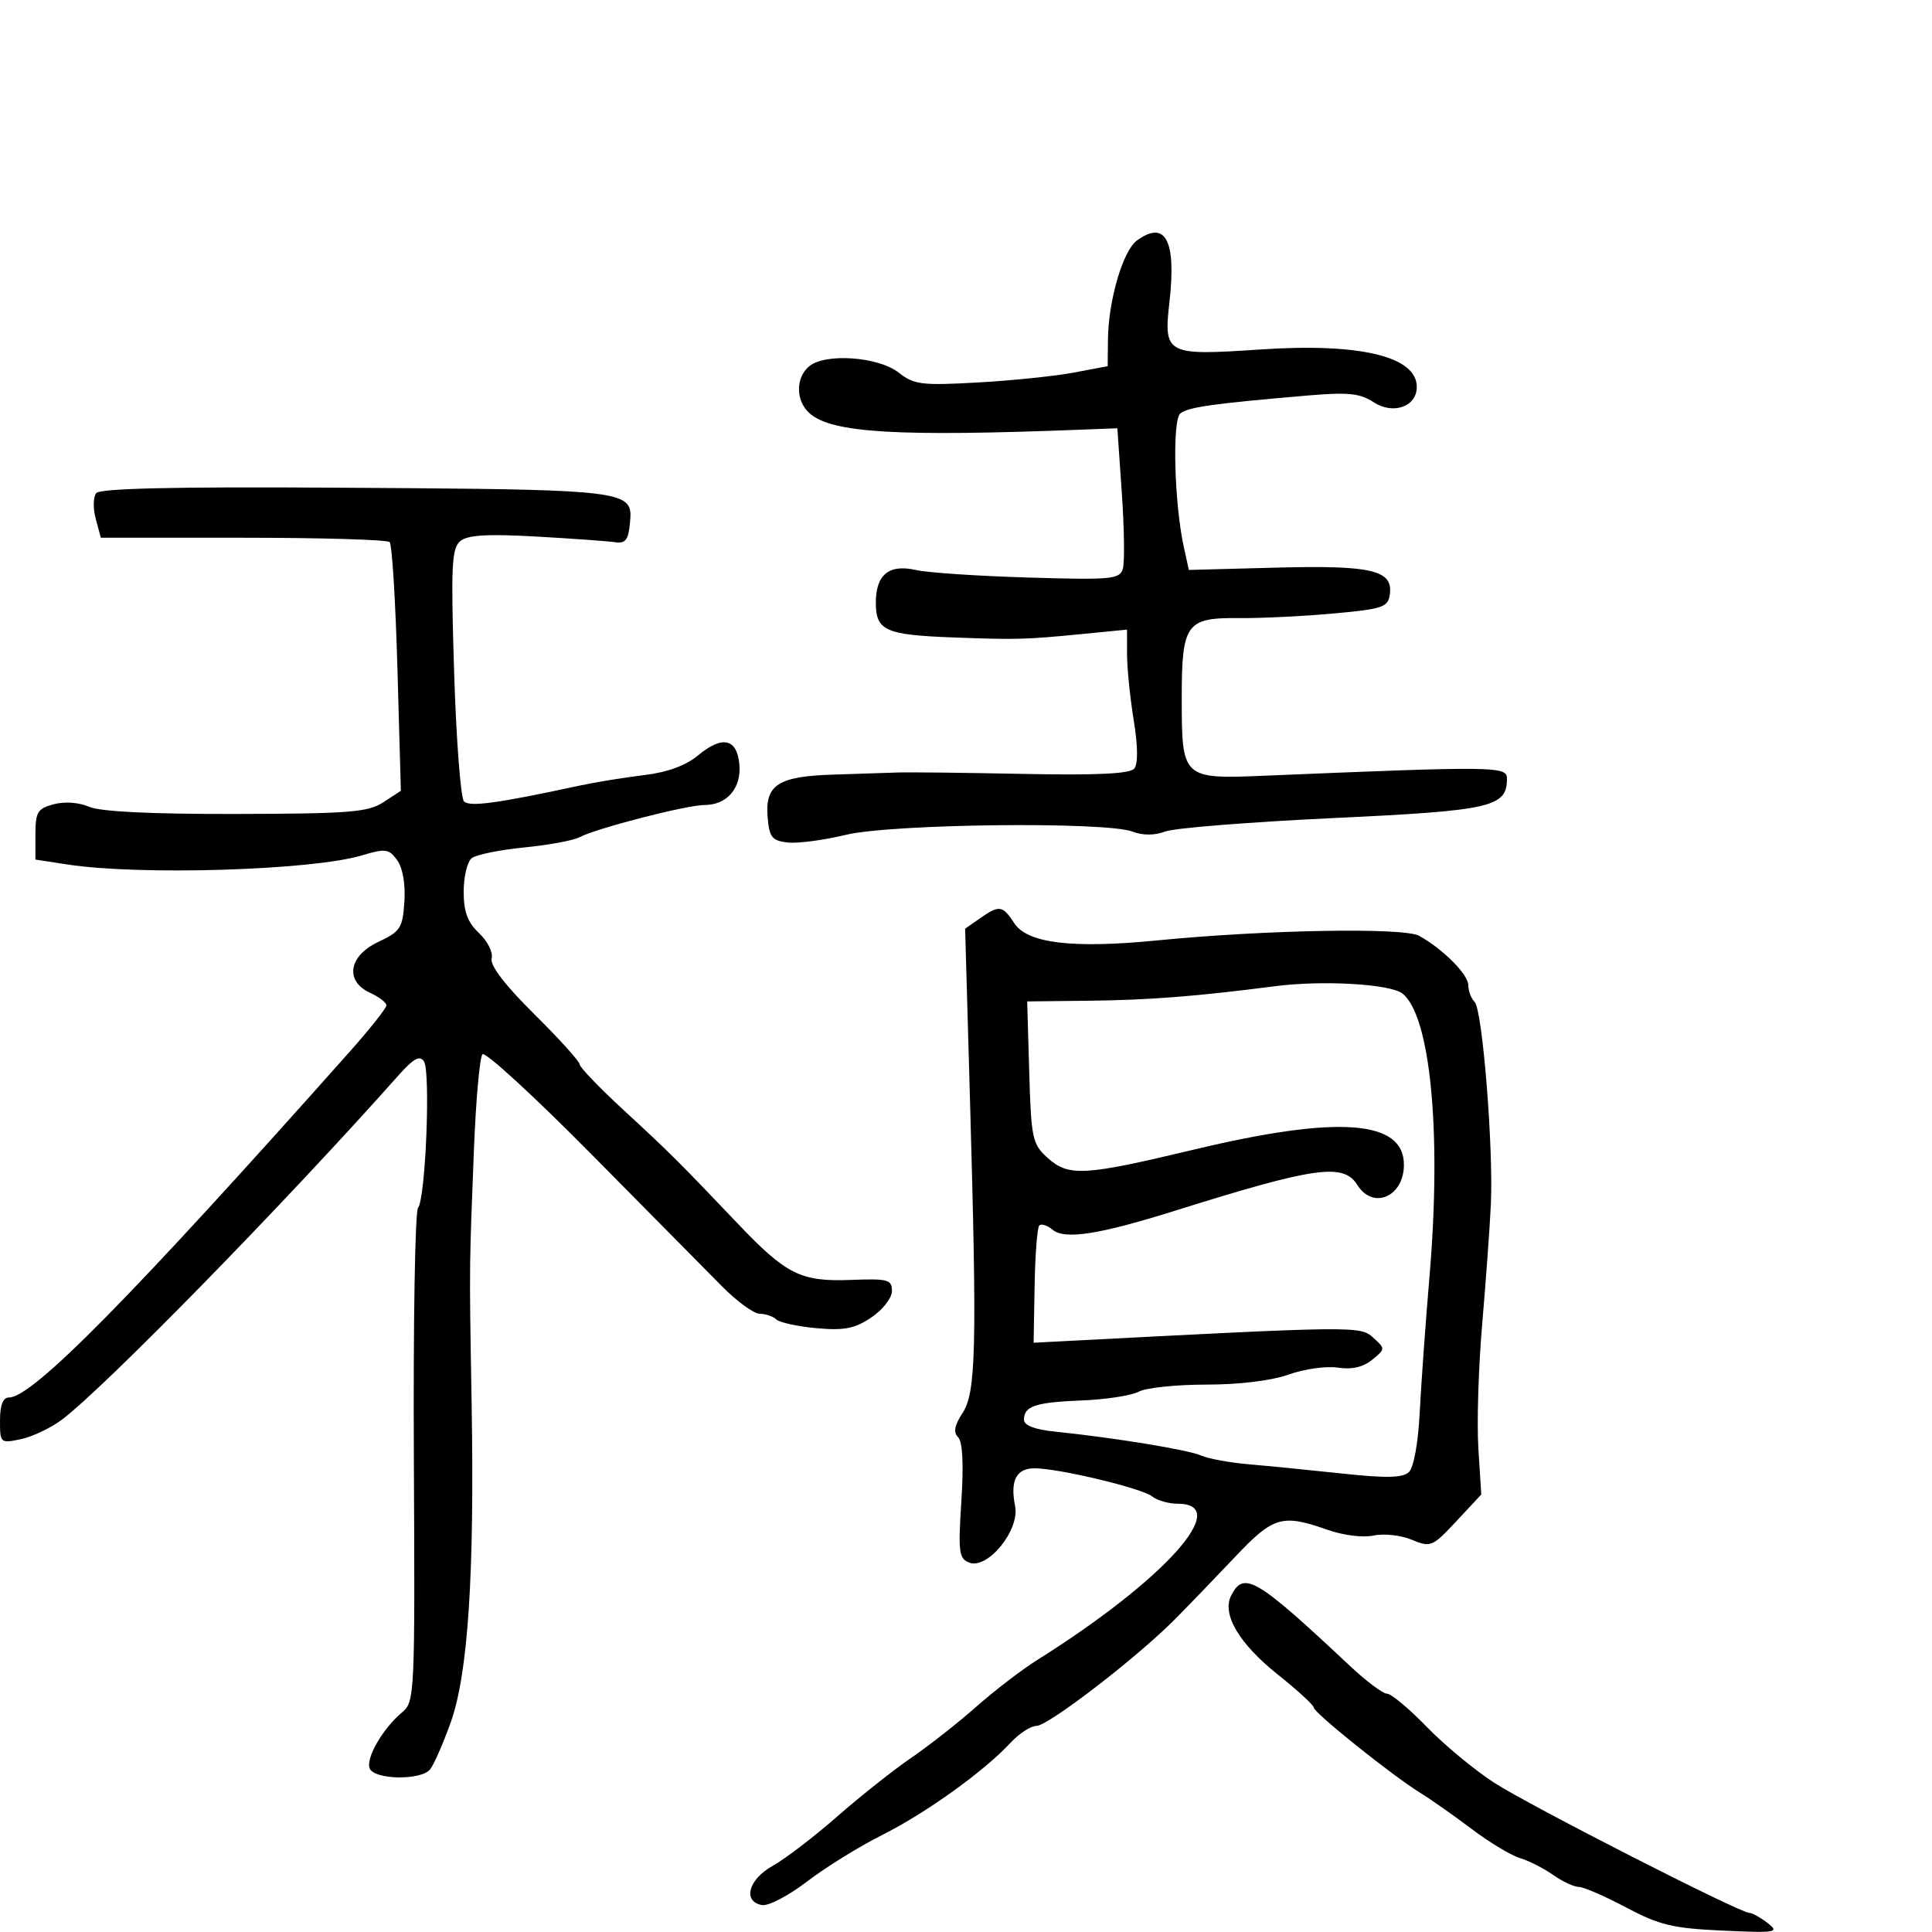 <svg xmlns="http://www.w3.org/2000/svg" width="300" height="300" viewBox="0 0 300 300" version="1.1">
  <defs/>
  <path d="M152.155,142.604 C155.167,140.494 155.669,140.566 157.504,143.365 C159.545,146.481 166.528,147.32 179.661,146.029 C196.557,144.368 217.988,143.992 220.368,145.315 C224.085,147.381 228,151.316 228,152.987 C228,153.874 228.441,155.041 228.98,155.58 C230.194,156.794 231.911,178.195 231.501,187 C231.334,190.575 230.727,198.945 230.153,205.601 C229.578,212.256 229.311,220.934 229.559,224.884 L230.01,232.067 L226.143,236.212 C222.42,240.203 222.163,240.31 219.204,239.085 C217.515,238.385 214.85,238.094 213.282,238.438 C211.655,238.796 208.571,238.407 206.091,237.532 C199.112,235.07 197.724,235.474 191.863,241.671 C188.913,244.789 184.683,249.177 182.462,251.421 C176.577,257.366 162.765,268 160.928,268 C160.059,268 158.258,269.175 156.924,270.611 C152.803,275.05 143.807,281.514 137,284.928 C133.425,286.721 128.16,289.983 125.3,292.177 C122.44,294.371 119.29,296.01 118.3,295.819 C115.27,295.236 116.218,291.829 120,289.717 C121.925,288.642 126.425,285.199 130,282.066 C133.575,278.933 138.75,274.832 141.5,272.951 C144.25,271.07 148.795,267.499 151.6,265.015 C154.405,262.532 158.68,259.256 161.1,257.737 C180.812,245.357 191.47,233.5 182.888,233.5 C181.475,233.5 179.685,232.99 178.91,232.367 C177.322,231.091 164.405,228 160.66,228 C157.801,228 156.828,229.888 157.627,233.884 C158.367,237.586 153.368,243.739 150.51,242.642 C148.898,242.024 148.768,241.014 149.28,233.102 C149.652,227.374 149.474,223.874 148.778,223.178 C148.011,222.411 148.204,221.337 149.453,219.431 C151.559,216.217 151.721,209.498 150.622,170.854 L149.865,144.208 Z M14.953,76.56 C15.549,75.842 27.249,75.571 51.167,75.721 C89.042,75.957 96.496,76.002 97.697,78.764 C97.991,79.442 97.909,80.285 97.807,81.335 C97.562,83.858 97.094,84.438 95.5,84.196 C94.4,84.028 88.892,83.632 83.26,83.315 C75.676,82.888 72.618,83.072 71.471,84.024 C70.131,85.136 70.002,87.894 70.518,104.405 C70.846,114.907 71.535,123.924 72.049,124.442 C72.93,125.329 77.212,124.745 90,121.99 C92.475,121.457 96.975,120.724 100,120.361 C103.617,119.927 106.487,118.88 108.383,117.303 C112.138,114.18 114.416,114.651 114.804,118.633 C115.166,122.339 112.911,125 109.41,125 C106.63,125 92.577,128.621 89.996,130.002 C89.058,130.504 85.188,131.219 81.396,131.591 C77.603,131.964 73.938,132.713 73.25,133.257 C72.563,133.8 72,136.136 72,138.448 C72,141.586 72.605,143.22 74.388,144.895 C75.702,146.129 76.583,147.895 76.345,148.819 C76.066,149.908 78.396,152.957 82.957,157.473 C86.831,161.308 90,164.811 90,165.257 C90,165.703 93.033,168.866 96.739,172.284 C104.007,178.988 105.392,180.365 114.464,189.901 C122.116,197.945 124.326,199.047 132.188,198.744 C137.873,198.524 138.5,198.695 138.5,200.46 C138.5,201.548 137.081,203.377 135.311,204.569 C132.732,206.308 131.108,206.627 126.811,206.242 C123.89,205.98 121.073,205.368 120.55,204.883 C120.028,204.397 118.863,204 117.962,204 C117.061,204 114.433,202.088 112.122,199.75 C109.81,197.412 100.669,188.166 91.807,179.202 C82.946,170.239 75.346,163.264 74.919,163.702 C74.492,164.141 73.896,170.8 73.593,178.5 C73.247,187.309 73.065,191.711 73.007,196.114 C72.94,201.175 73.036,206.239 73.235,218 C73.685,244.636 72.673,259.972 69.97,267.5 C68.785,270.8 67.352,274.063 66.786,274.75 C65.343,276.5 58.079,276.369 57.393,274.581 C56.78,272.984 59.485,268.343 62.478,265.856 C64.391,264.266 64.45,262.978 64.263,226.417 C64.156,205.629 64.448,188.144 64.912,187.561 C66.087,186.081 66.881,166.407 65.83,164.808 C65.182,163.823 64.202,164.364 61.861,167 C44.384,186.676 16.217,215.487 9.606,220.449 C7.898,221.732 5.038,223.091 3.25,223.47 C0.06,224.146 0,224.092 0,220.579 C0,218.174 0.46,217 1.404,217 C5.055,217 20.399,201.427 54.25,163.367 C57.412,159.812 60,156.546 60,156.112 C60,155.677 58.875,154.808 57.5,154.182 C53.5,152.359 54.119,148.429 58.75,146.256 C62.175,144.648 62.526,144.105 62.794,139.998 C62.973,137.257 62.532,134.74 61.665,133.555 C60.379,131.797 59.851,131.728 56.166,132.832 C48.458,135.142 21.761,135.965 10.5,134.241 L5.5,133.475 L5.5,129.56 C5.5,126.101 5.832,125.555 8.345,124.883 C10.033,124.431 12.27,124.592 13.845,125.279 C15.578,126.034 23.503,126.42 36.66,126.392 C54.248,126.353 57.166,126.121 59.533,124.57 L62.246,122.793 L61.714,103.82 C61.42,93.385 60.876,84.544 60.503,84.174 C60.13,83.803 49.888,83.5 37.742,83.5 L15.658,83.5 L14.865,80.56 C14.428,78.942 14.468,77.142 14.953,76.56 Z M198,153.136 C185.679,154.727 178.472,155.288 169,155.394 L159.5,155.5 L159.819,166.5 C160.117,176.746 160.309,177.654 162.625,179.75 C165.93,182.74 168.234,182.614 185.43,178.5 C207.764,173.156 218,173.897 218,180.857 C218,185.83 213.211,187.911 210.768,184 C208.615,180.552 204.229,181.171 182.5,187.988 C170.658,191.704 165.343,192.53 163.441,190.951 C162.622,190.271 161.694,189.973 161.379,190.287 C161.064,190.602 160.738,194.829 160.653,199.68 L160.5,208.5 L164.5,208.291 C210.558,205.888 211.21,205.88 213.22,207.699 C215.135,209.432 215.133,209.474 213.052,211.159 C211.643,212.3 209.877,212.699 207.722,212.365 C205.95,212.089 202.531,212.569 200.124,213.432 C197.46,214.387 192.447,215 187.309,215 C182.667,215 177.946,215.494 176.818,216.097 C175.691,216.701 171.728,217.314 168.012,217.459 C160.78,217.743 159,218.336 159,220.463 C159,221.331 160.68,221.979 163.75,222.294 C173.022,223.246 184.529,225.126 186.5,226.012 C187.6,226.506 190.975,227.123 194,227.382 C197.025,227.642 203.55,228.289 208.5,228.82 C215.266,229.547 217.816,229.488 218.773,228.585 C219.517,227.882 220.212,224.083 220.445,219.441 C220.665,215.074 221.359,205.425 221.987,198 C223.864,175.801 222.118,157.706 217.768,154.275 C215.88,152.786 205.392,152.181 198,153.136 Z M176.524,37.359 C180.977,34.103 182.676,37.306 181.59,46.907 C180.67,55.035 181.079,55.249 195.643,54.269 C211.172,53.224 220,55.333 220,60.087 C220,63.15 216.326,64.443 213.285,62.451 C211.172,61.067 209.325,60.878 203.102,61.411 C188.326,62.677 184.487,63.216 183.285,64.196 C181.996,65.247 182.338,78.211 183.834,85 L184.605,88.5 L198.167,88.142 C213.037,87.75 216.349,88.534 215.811,92.318 C215.529,94.293 214.693,94.573 207,95.27 C202.325,95.693 195.759,96.011 192.408,95.977 C184.174,95.892 183.5,96.832 183.5,108.405 C183.5,120.897 183.594,120.985 196.349,120.453 C232.237,118.955 234,118.975 234,120.889 C234,125.337 231.652,125.871 206.96,127.034 C194.057,127.642 182.345,128.578 180.934,129.115 C179.289,129.74 177.464,129.747 175.85,129.133 C171.655,127.538 138.427,127.918 131.299,129.642 C127.889,130.467 123.839,130.998 122.299,130.821 C119.882,130.544 119.459,130.01 119.199,126.914 C118.776,121.863 120.8,120.547 129.404,120.28 C133.307,120.159 137.85,120.01 139.5,119.95 C141.15,119.89 149.851,119.99 158.835,120.171 C170.278,120.401 175.456,120.156 176.124,119.352 C176.729,118.622 176.7,115.886 176.046,111.852 C175.479,108.358 175.012,103.76 175.008,101.634 L175,97.767 L168.25,98.43 C159.216,99.316 157.872,99.353 148,98.982 C137.466,98.586 136,97.927 136,93.587 C136,89.216 138.043,87.556 142.241,88.516 C144.033,88.926 151.875,89.45 159.667,89.681 C172.655,90.066 173.877,89.951 174.359,88.3 C174.649,87.31 174.574,82 174.193,76.5 L173.5,66.5 L168,66.714 C139.309,67.828 129.229,67.231 125.75,64.21 C123.542,62.292 123.495,58.663 125.656,56.872 C128.164,54.793 136.399,55.382 139.558,57.867 C141.931,59.734 143.123,59.881 151.843,59.391 C157.154,59.093 163.863,58.4 166.75,57.853 L172,56.858 L172.044,52.679 C172.108,46.658 174.365,38.937 176.524,37.359 Z M191.175,247.75 C193.152,243.887 195.046,245.012 209.692,258.75 C212.185,261.087 214.747,263 215.387,263 C216.027,263 218.79,265.308 221.526,268.129 C224.262,270.949 228.975,274.856 232,276.81 C237.567,280.406 270.039,296.973 271.634,297.032 C272.11,297.049 273.4,297.768 274.5,298.63 C276.348,300.077 275.814,300.165 267.5,299.785 C259.76,299.431 257.66,298.928 252.5,296.189 C249.2,294.437 245.894,293.003 245.154,293.002 C244.414,293.001 242.614,292.159 241.154,291.131 C239.694,290.103 237.375,288.926 236,288.515 C234.625,288.104 231.25,286.068 228.5,283.991 C225.75,281.913 222.143,279.378 220.484,278.357 C216.187,275.71 204,265.945 204,265.148 C204,264.78 201.486,262.473 198.414,260.021 C192.395,255.218 189.695,250.642 191.175,247.75 Z"/>
</svg>


